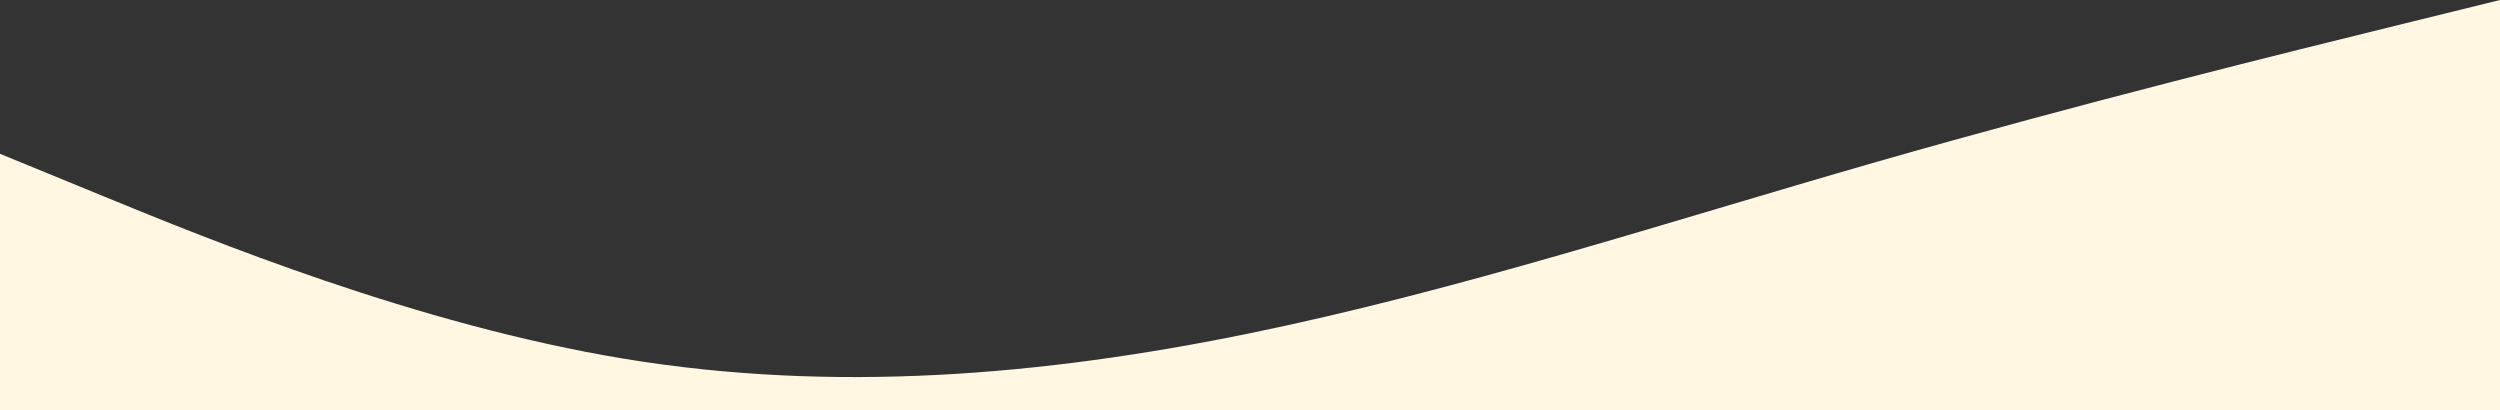 <svg width="768" height="126" viewBox="0 0 768 126" fill="none" xmlns="http://www.w3.org/2000/svg">
<rect x="0" y="0" width="768" height="126" fill="#333333" stroke="none"/>
<path fill-rule="evenodd" clip-rule="evenodd" d="M0 47.25L32 60.375C64 73.5 128 99.75 192 110.25C256 120.75 320 115.5 384 102.375C448 89.25 512 68.25 576 49.875C640 31.5 704 15.75 736 7.875L768 0V126H736C704 126 640 126 576 126C512 126 448 126 384 126C320 126 256 126 192 126C128 126 64 126 32 126H0V47.25Z" fill="#FFF7E1"/>
</svg>
